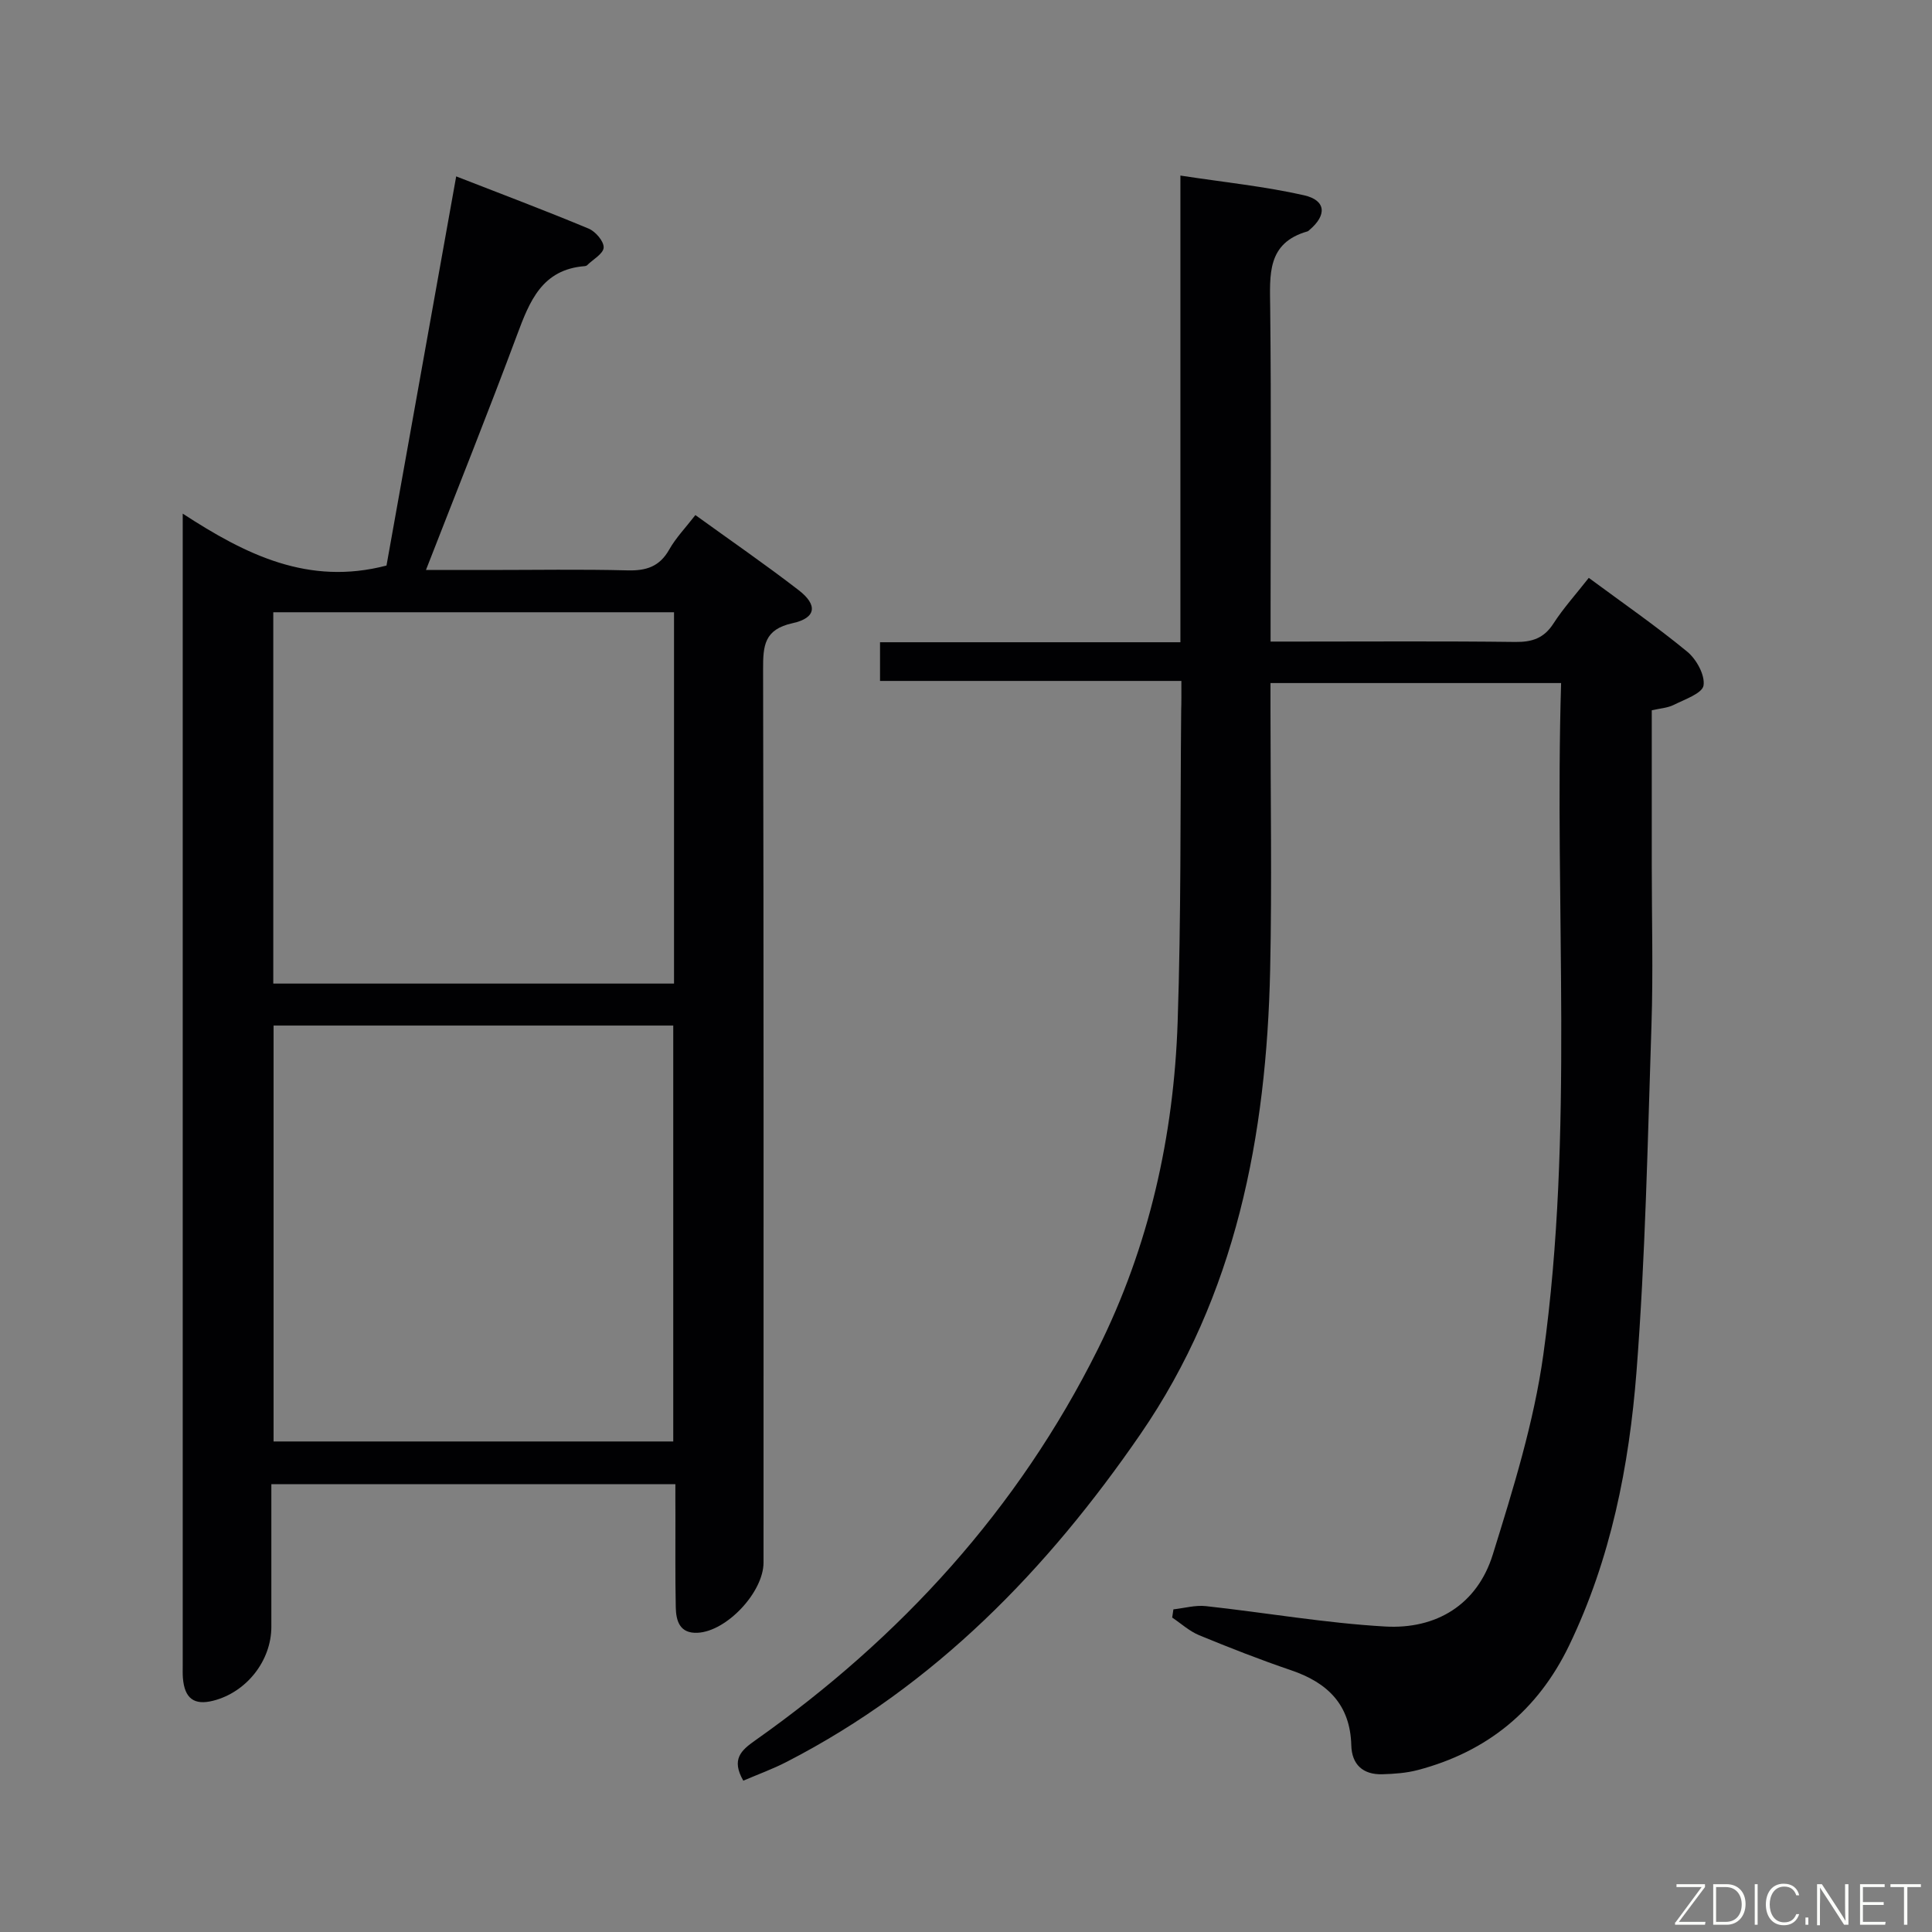 <svg enable-background="new 0 0 400 400" viewBox="0 0 400 400" xmlns="http://www.w3.org/2000/svg"><rect x="0" y="0" width="400" height="400" fill="#808080" stroke="none"/><path d="m244.59 140.98c-21.23 0-41.68 0-62.39 0 0-2.78 0-5.18 0-8.01h62.19c0-32.12 0-63.83 0-96.62 9.1 1.39 17.47 2.24 25.6 4.08 4.57 1.04 4.75 4.11 1.13 7.17-.13.11-.25.25-.4.3-8.46 2.4-7.81 8.99-7.74 15.79.23 20.99.08 41.99.08 62.99v6.15h5.67c15 0 30-.11 44.99.08 3.5.04 5.94-.77 7.9-3.81 2.06-3.19 4.64-6.04 7.32-9.46 6.95 5.14 13.89 9.94 20.38 15.28 1.9 1.56 3.71 4.84 3.38 7-.25 1.63-3.89 2.88-6.17 4.02-1.28.64-2.84.72-4.55 1.12v32.18c0 11 .3 22.01-.06 32.99-.79 23.93-1.25 47.9-3.1 71.76-1.52 19.53-5.32 38.8-13.97 56.73-6.48 13.42-16.95 21.96-31.28 25.74-2.38.63-4.91.81-7.38.88-4 .11-6.32-2-6.42-6.01-.22-8.38-4.88-12.94-12.43-15.51-6.44-2.19-12.79-4.68-19.08-7.27-2.01-.83-3.72-2.41-5.57-3.65.08-.57.16-1.13.25-1.7 2.25-.25 4.54-.91 6.73-.67 12.37 1.35 24.68 3.51 37.07 4.22 10.63.62 19.11-4.53 22.33-14.91 4.22-13.58 8.51-27.36 10.46-41.37 6.41-46.04 2.26-92.43 3.68-139.05-20.19 0-39.89 0-60.17 0v5.46c0 18 .32 36-.07 53.99-.75 34.27-7.08 67.31-26.85 96.05-19.24 27.97-42.54 52.06-73.26 67.86-2.89 1.49-5.97 2.6-8.97 3.89-2.54-4.44-.44-6.28 2.43-8.31 30.17-21.29 54.45-47.88 70.98-81.03 10.6-21.25 15.73-44.11 16.52-67.77.72-21.46.53-42.96.73-64.44.06-1.77.04-3.57.04-6.14z" fill="#010103"/><path d="m139.83 307.29c-28.13 0-55.56 0-83.65 0v29.53c0 7.01-5.14 13.54-12.02 15.29-3.96 1.01-5.94-.45-6.29-4.67-.07-.83-.04-1.67-.04-2.5 0-77.81 0-155.62 0-233.42 0-1.32 0-2.64 0-5.18 13.06 8.51 26.05 14.97 42.19 10.75 4.69-26.17 9.5-53.05 14.43-80.57 9.29 3.62 18.42 7.06 27.42 10.81 1.42.59 3.17 2.63 3.11 3.92-.05 1.28-2.21 2.46-3.45 3.68-.11.11-.3.15-.46.17-8.84.68-11.42 7.25-14.03 14.27-5.96 16.01-12.32 31.87-18.85 48.64h12.76c9.66 0 19.33-.17 28.99.08 3.87.1 6.62-.78 8.61-4.3 1.37-2.43 3.37-4.5 5.42-7.15 7.25 5.24 14.47 10.21 21.4 15.56 3.97 3.06 3.62 5.75-1.26 6.82-5.9 1.29-6.13 4.66-6.12 9.55.14 61.65.09 123.29.09 184.94 0 6.12-7.62 14.26-13.67 14.54-3.69.17-4.44-2.46-4.5-5.28-.13-6.33-.06-12.66-.07-18.99-.02-1.99-.01-3.97-.01-6.49zm-83.19-94.96v86.11h82.75c0-28.91 0-57.43 0-86.11-27.72 0-55 0-82.75 0zm82.91-8.69c0-25.7 0-51.11 0-76.88-27.74 0-55.29 0-82.97 0v76.88z" fill="#010103"/><g fill="#fbfcfa"><path d="m346.9 398 5.4-7.3h-5.2v-.6h5.9v.6l-5.4 7.2h5.5l-.1.6h-6.2v-.5z"/><path d="m354.7 390.1h2.8c2.3 0 3.9 1.6 3.9 4.1s-1.6 4.3-3.9 4.3h-2.8zm.6 7.8h2c2.2 0 3.3-1.6 3.3-3.6 0-1.8-1-3.6-3.3-3.6h-2z"/><path d="m363.9 390.1v8.4h-.6v-8.4h1.6z"/><path d="m372.5 396.3c-.4 1.3-1.4 2.3-3.2 2.3-2.4 0-3.7-1.9-3.7-4.3 0-2.3 1.2-4.3 3.7-4.3 1.8 0 2.9 1 3.2 2.4h-.6c-.4-1.1-1.1-1.8-2.5-1.8-2.1 0-3 1.9-3 3.7s.9 3.7 3 3.7c1.4 0 2.1-.7 2.5-1.7z"/><path d="m373.8 398.5v-1.5h.6v1.5z"/><path d="m376.2 398.5v-8.4h1c1.3 2 4.4 6.7 4.9 7.6-.1-1.2-.1-2.4-.1-3.8v-3.8h.7v8.4h-.9c-1.2-1.9-4.4-6.8-5-7.7.1 1.1 0 2.3 0 3.9v3.9h-.6z"/><path d="m390 394.4h-4.3v3.5h4.7l-.1.6h-5.2v-8.4h5.1v.6h-4.5v3.1h4.3z"/><path d="m394.2 390.7h-2.8v-.6h6.3v.6h-2.8v7.8h-.7z"/></g></svg>